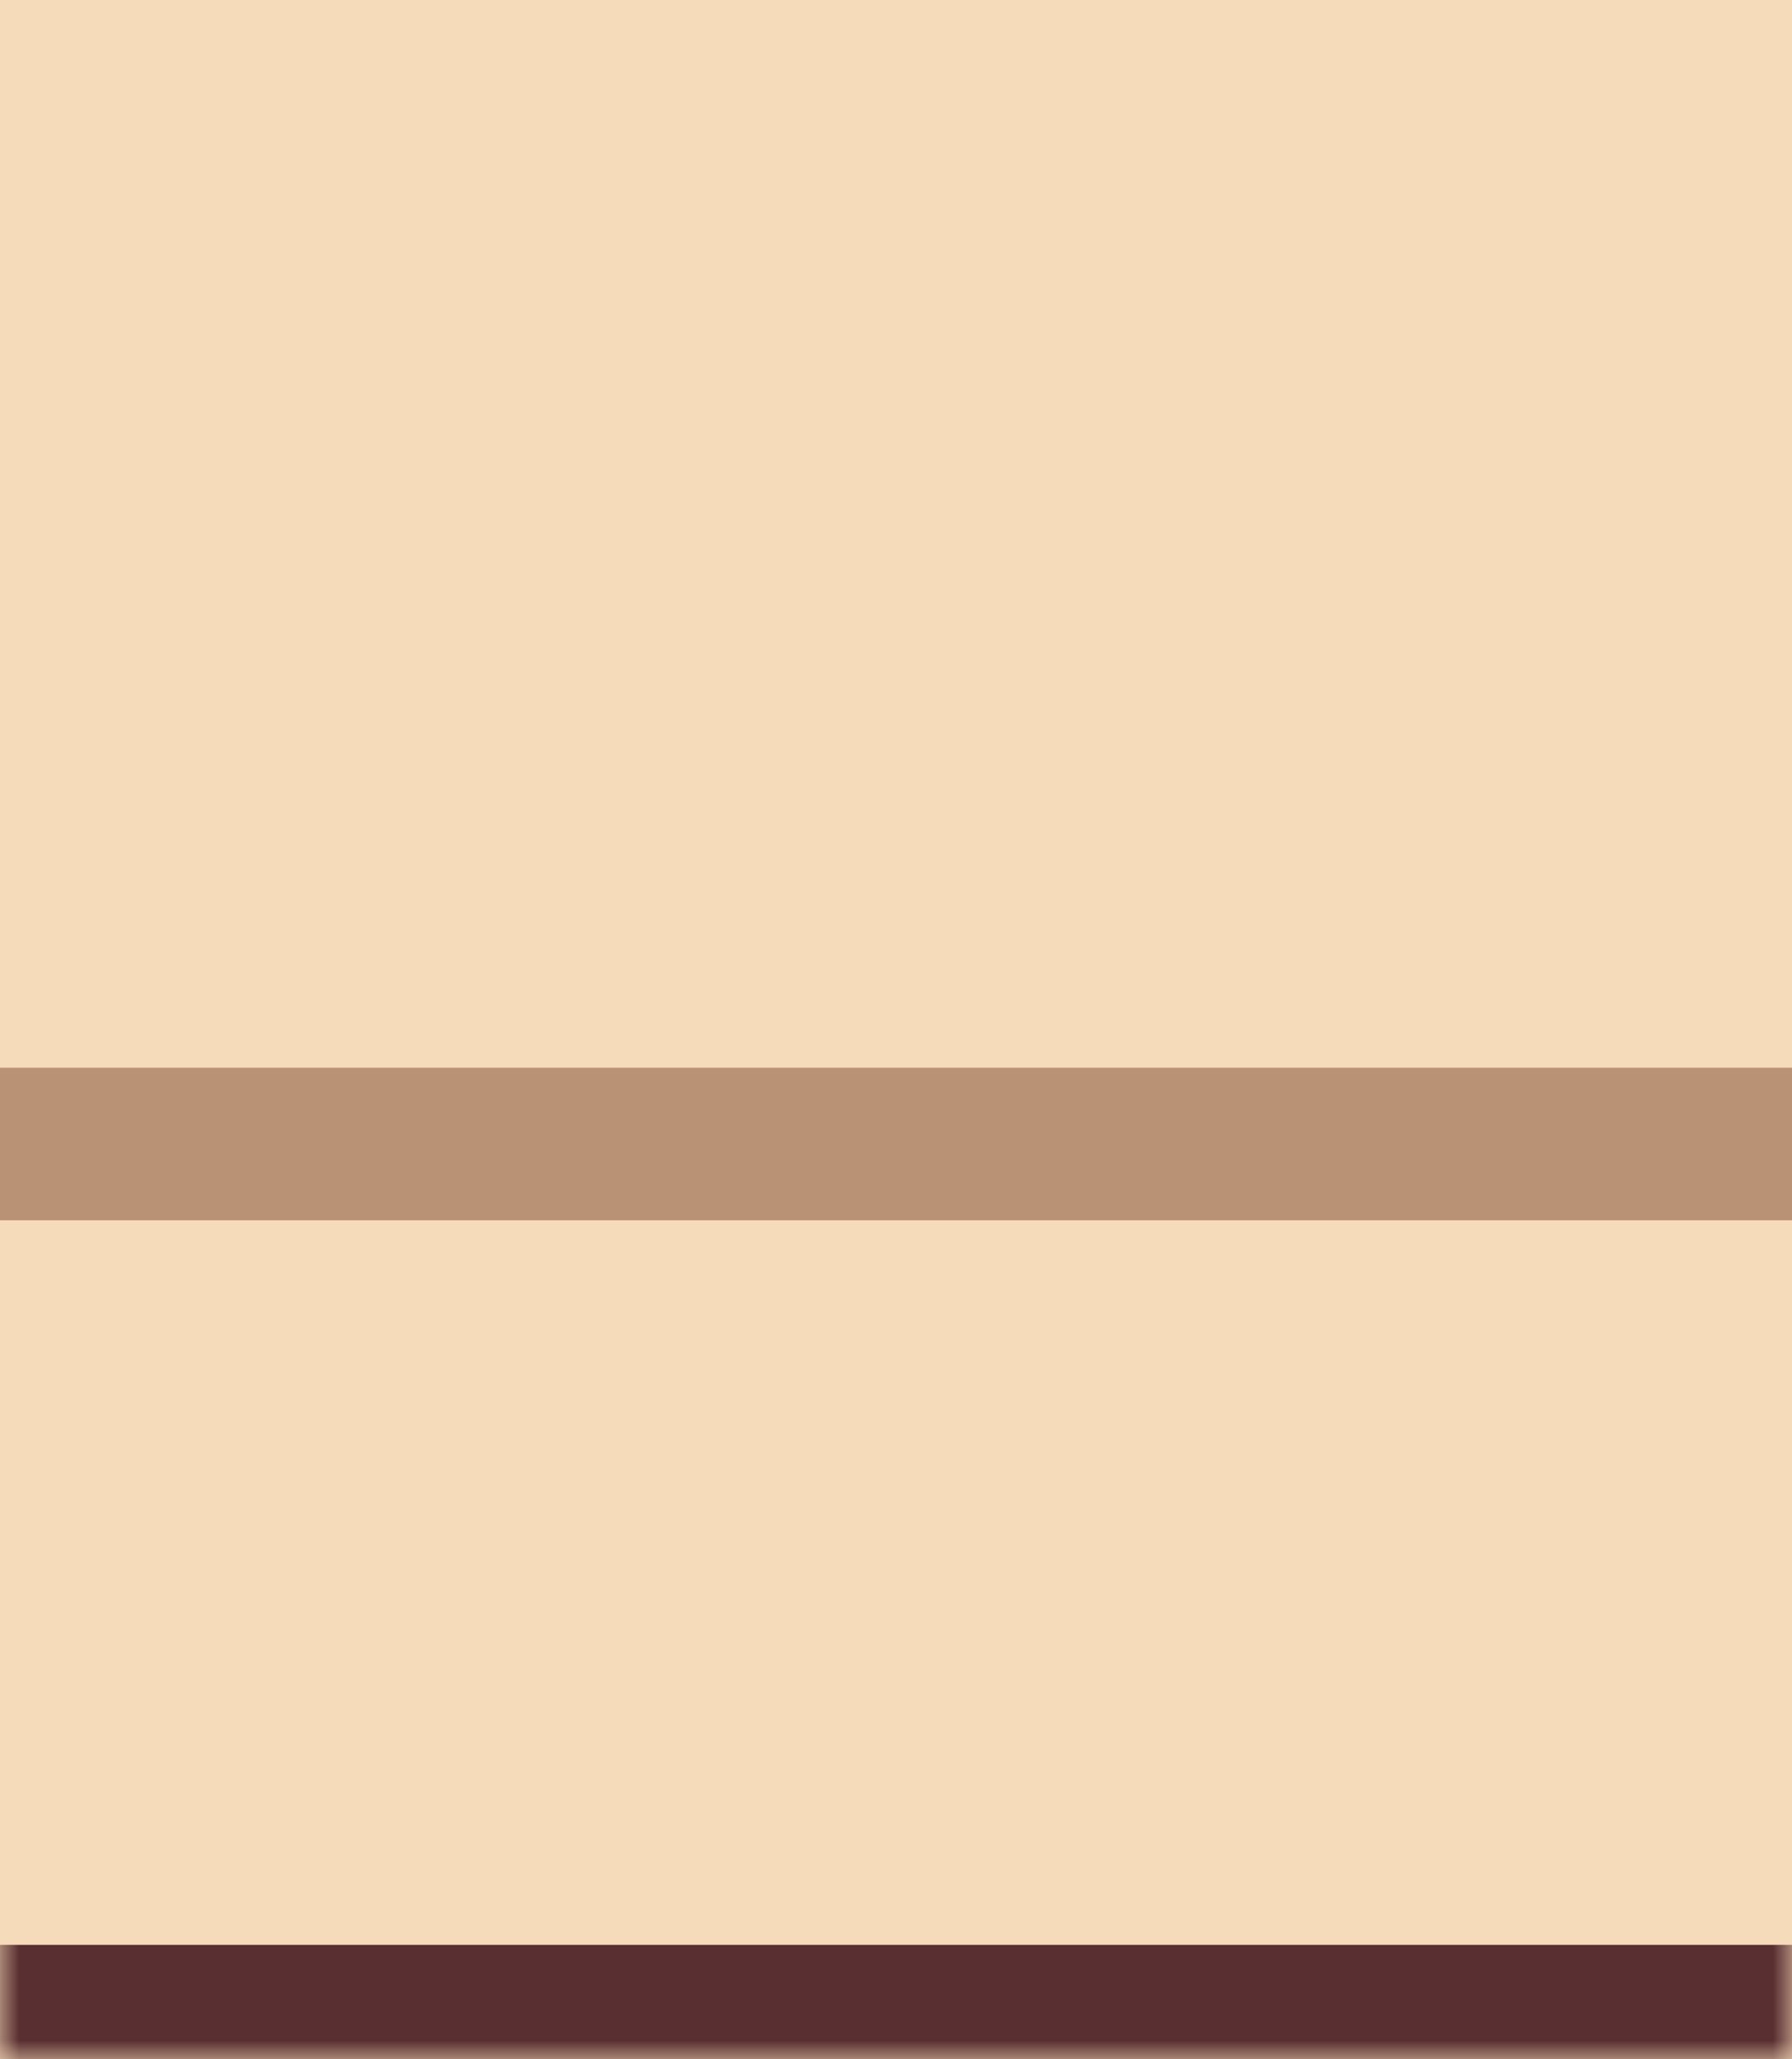 <svg xmlns="http://www.w3.org/2000/svg" width="47" height="54" fill="none"><mask id="a" fill="#fff"><path d="M0 0h47v54H0z"/></mask><path fill="#F6DBBA" d="M0 0h47v54H0z"/><path fill="#592F31" d="M47 54v-3H0v6h47z" mask="url(#a)"/><path stroke="#7C4A33" stroke-opacity=".5" stroke-width="4" d="M0 30h47"/></svg>